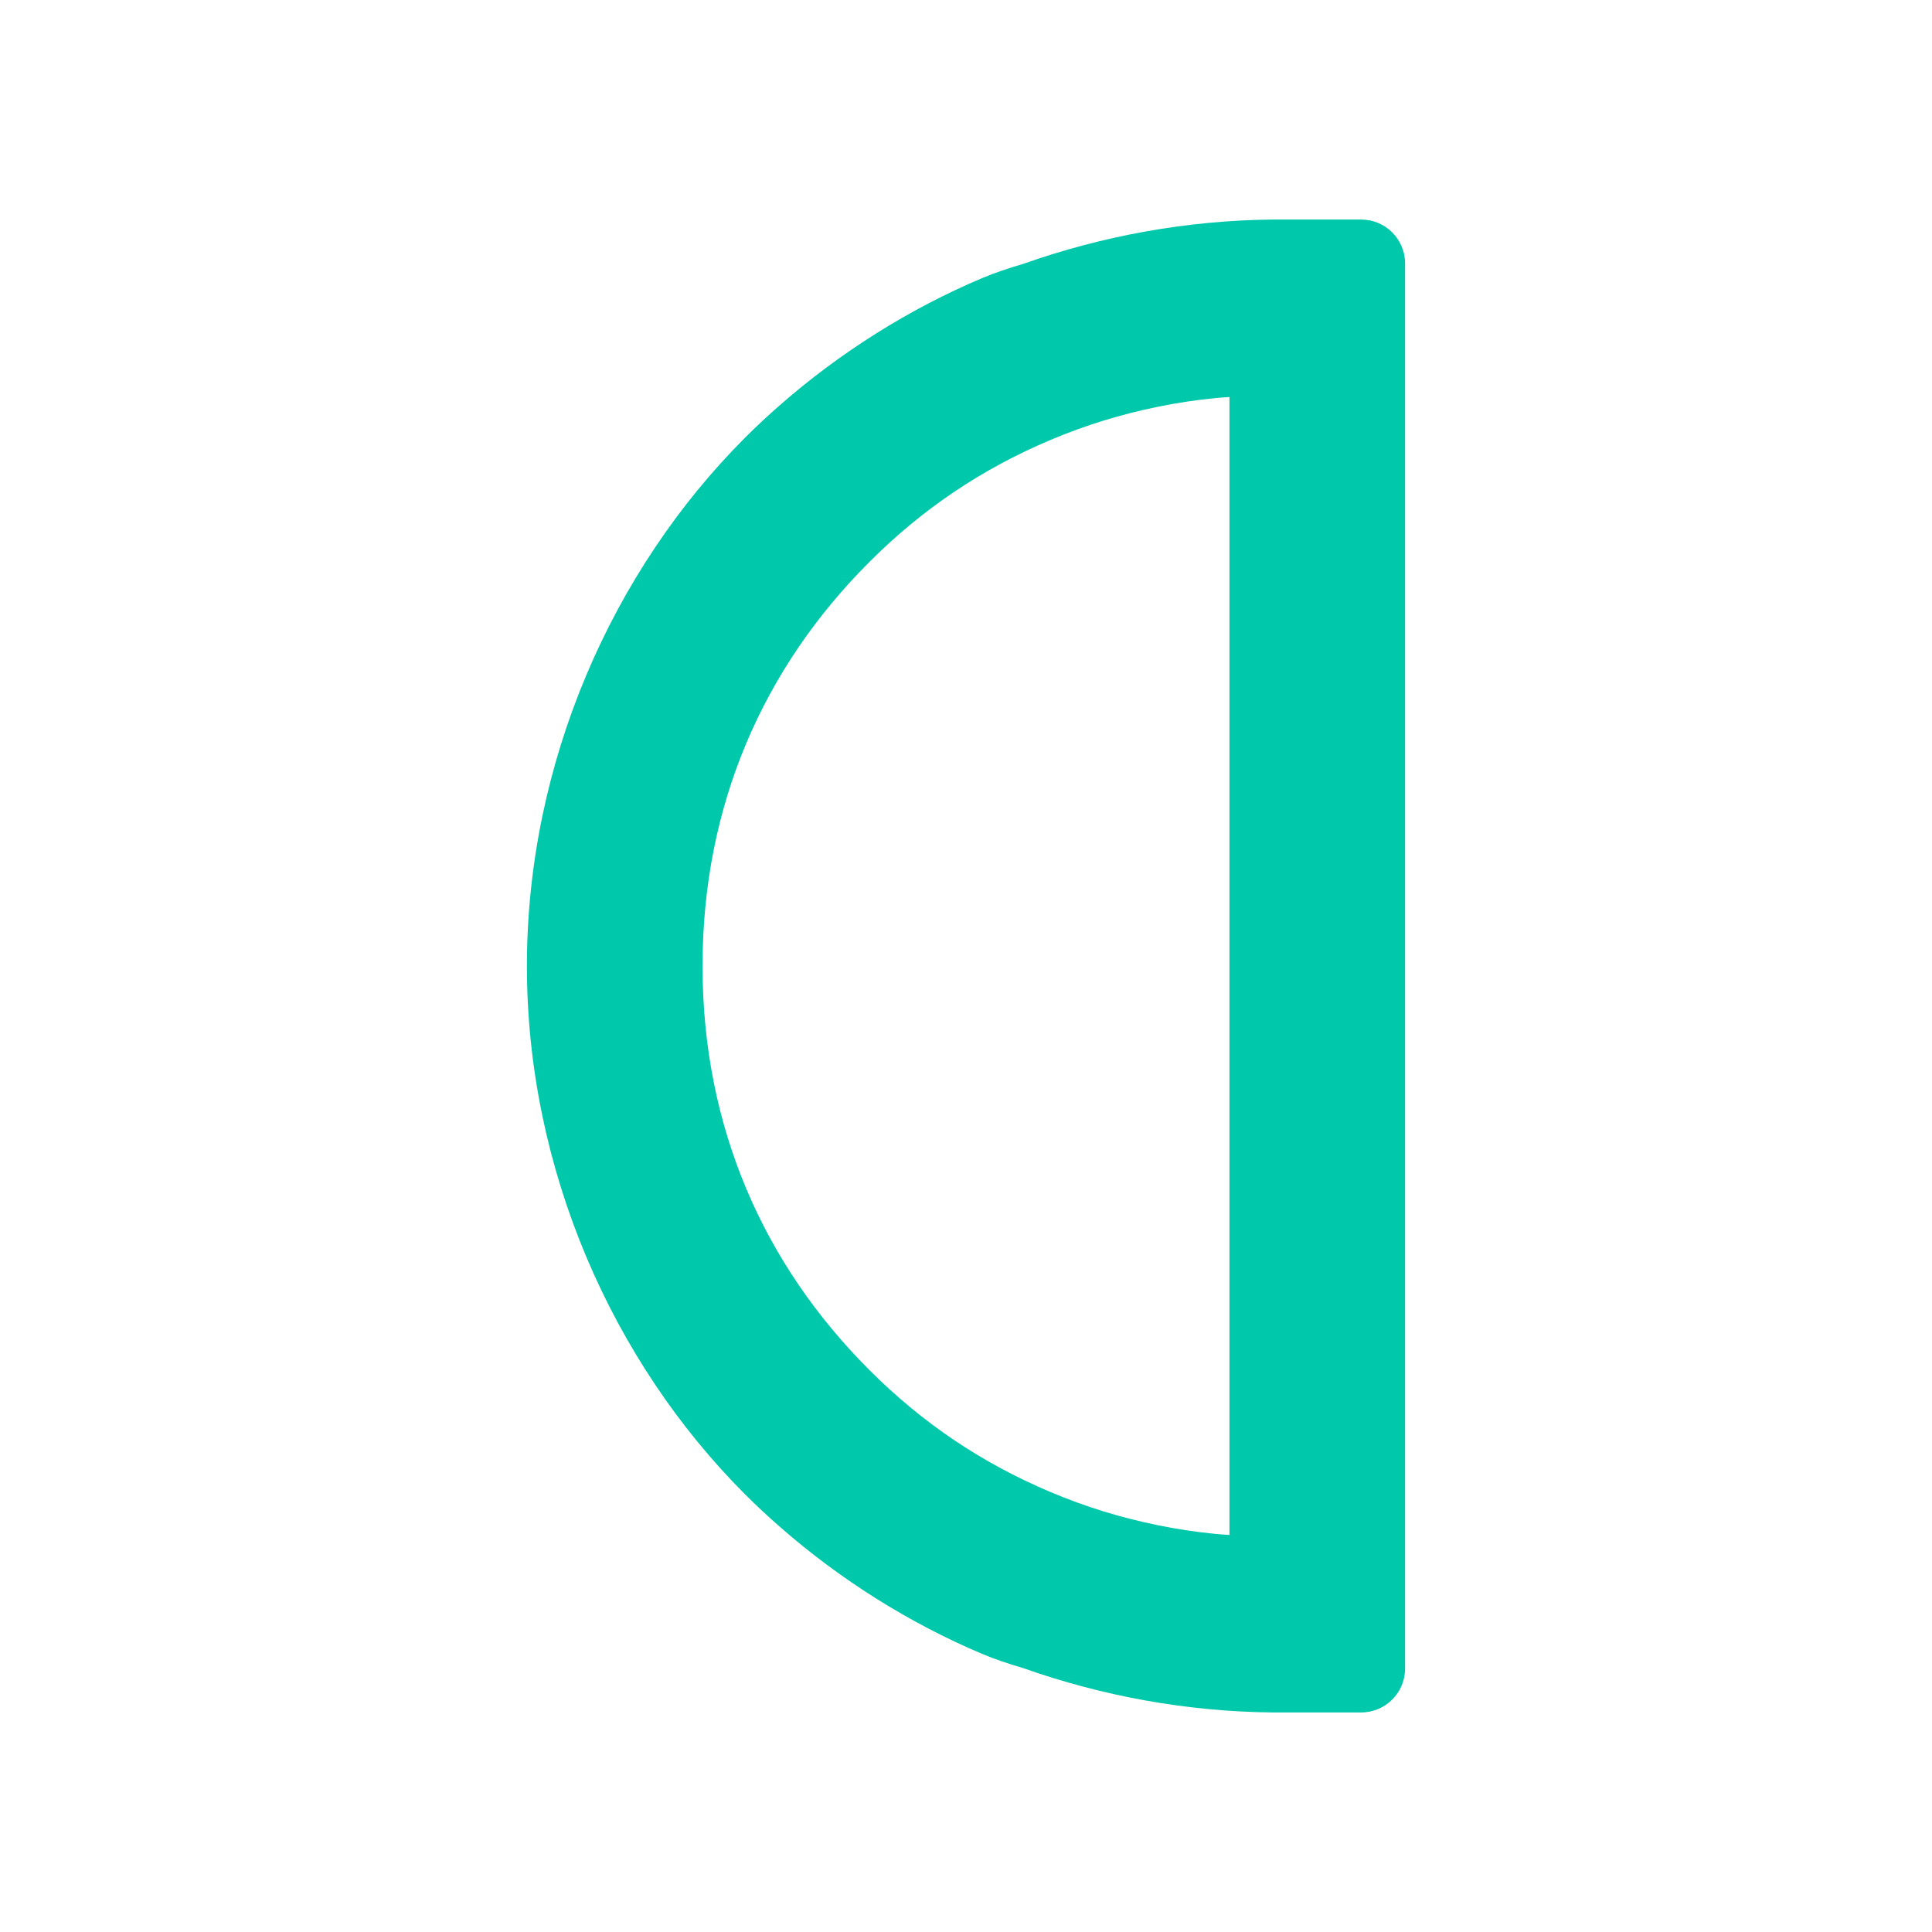 <svg viewBox="0 0 22 22" xmlns="http://www.w3.org/2000/svg"><path fill="rgb(0, 200, 170)" d="m8.484 17.016c-1.509-1.509-2.484-3.698-2.484-6.016s.975-4.507 2.484-6.016c.129-.129.262-.253.401-.374.677-.593 1.468-1.093 2.301-1.444.138-.058.297-.112.468-.162.894-.316 1.853-.494 2.836-.504h.01 1c.276 0 .5.224.5.5v16c0 .276-.224.5-.5.5-.003 0-1.007 0-1.01 0-.983-.01-1.942-.188-2.836-.504-.171-.05-.33-.104-.468-.162-.833-.351-1.624-.851-2.301-1.444-.139-.121-.272-.245-.401-.374zm5.348-12.482c-.223.022-.43.054-.647.098-.431.088-.824.21-1.221.377-.793.335-1.465.791-2.065 1.391-1.202 1.202-1.899 2.763-1.899 4.6s.697 3.398 1.899 4.6c.6.6 1.272 1.056 2.065 1.391.397.167.79.289 1.221.377.217.044.424.076.647.098.047.005.105.009.168.013v-12.958c-.063.004-.121.008-.168.013z"/></svg>